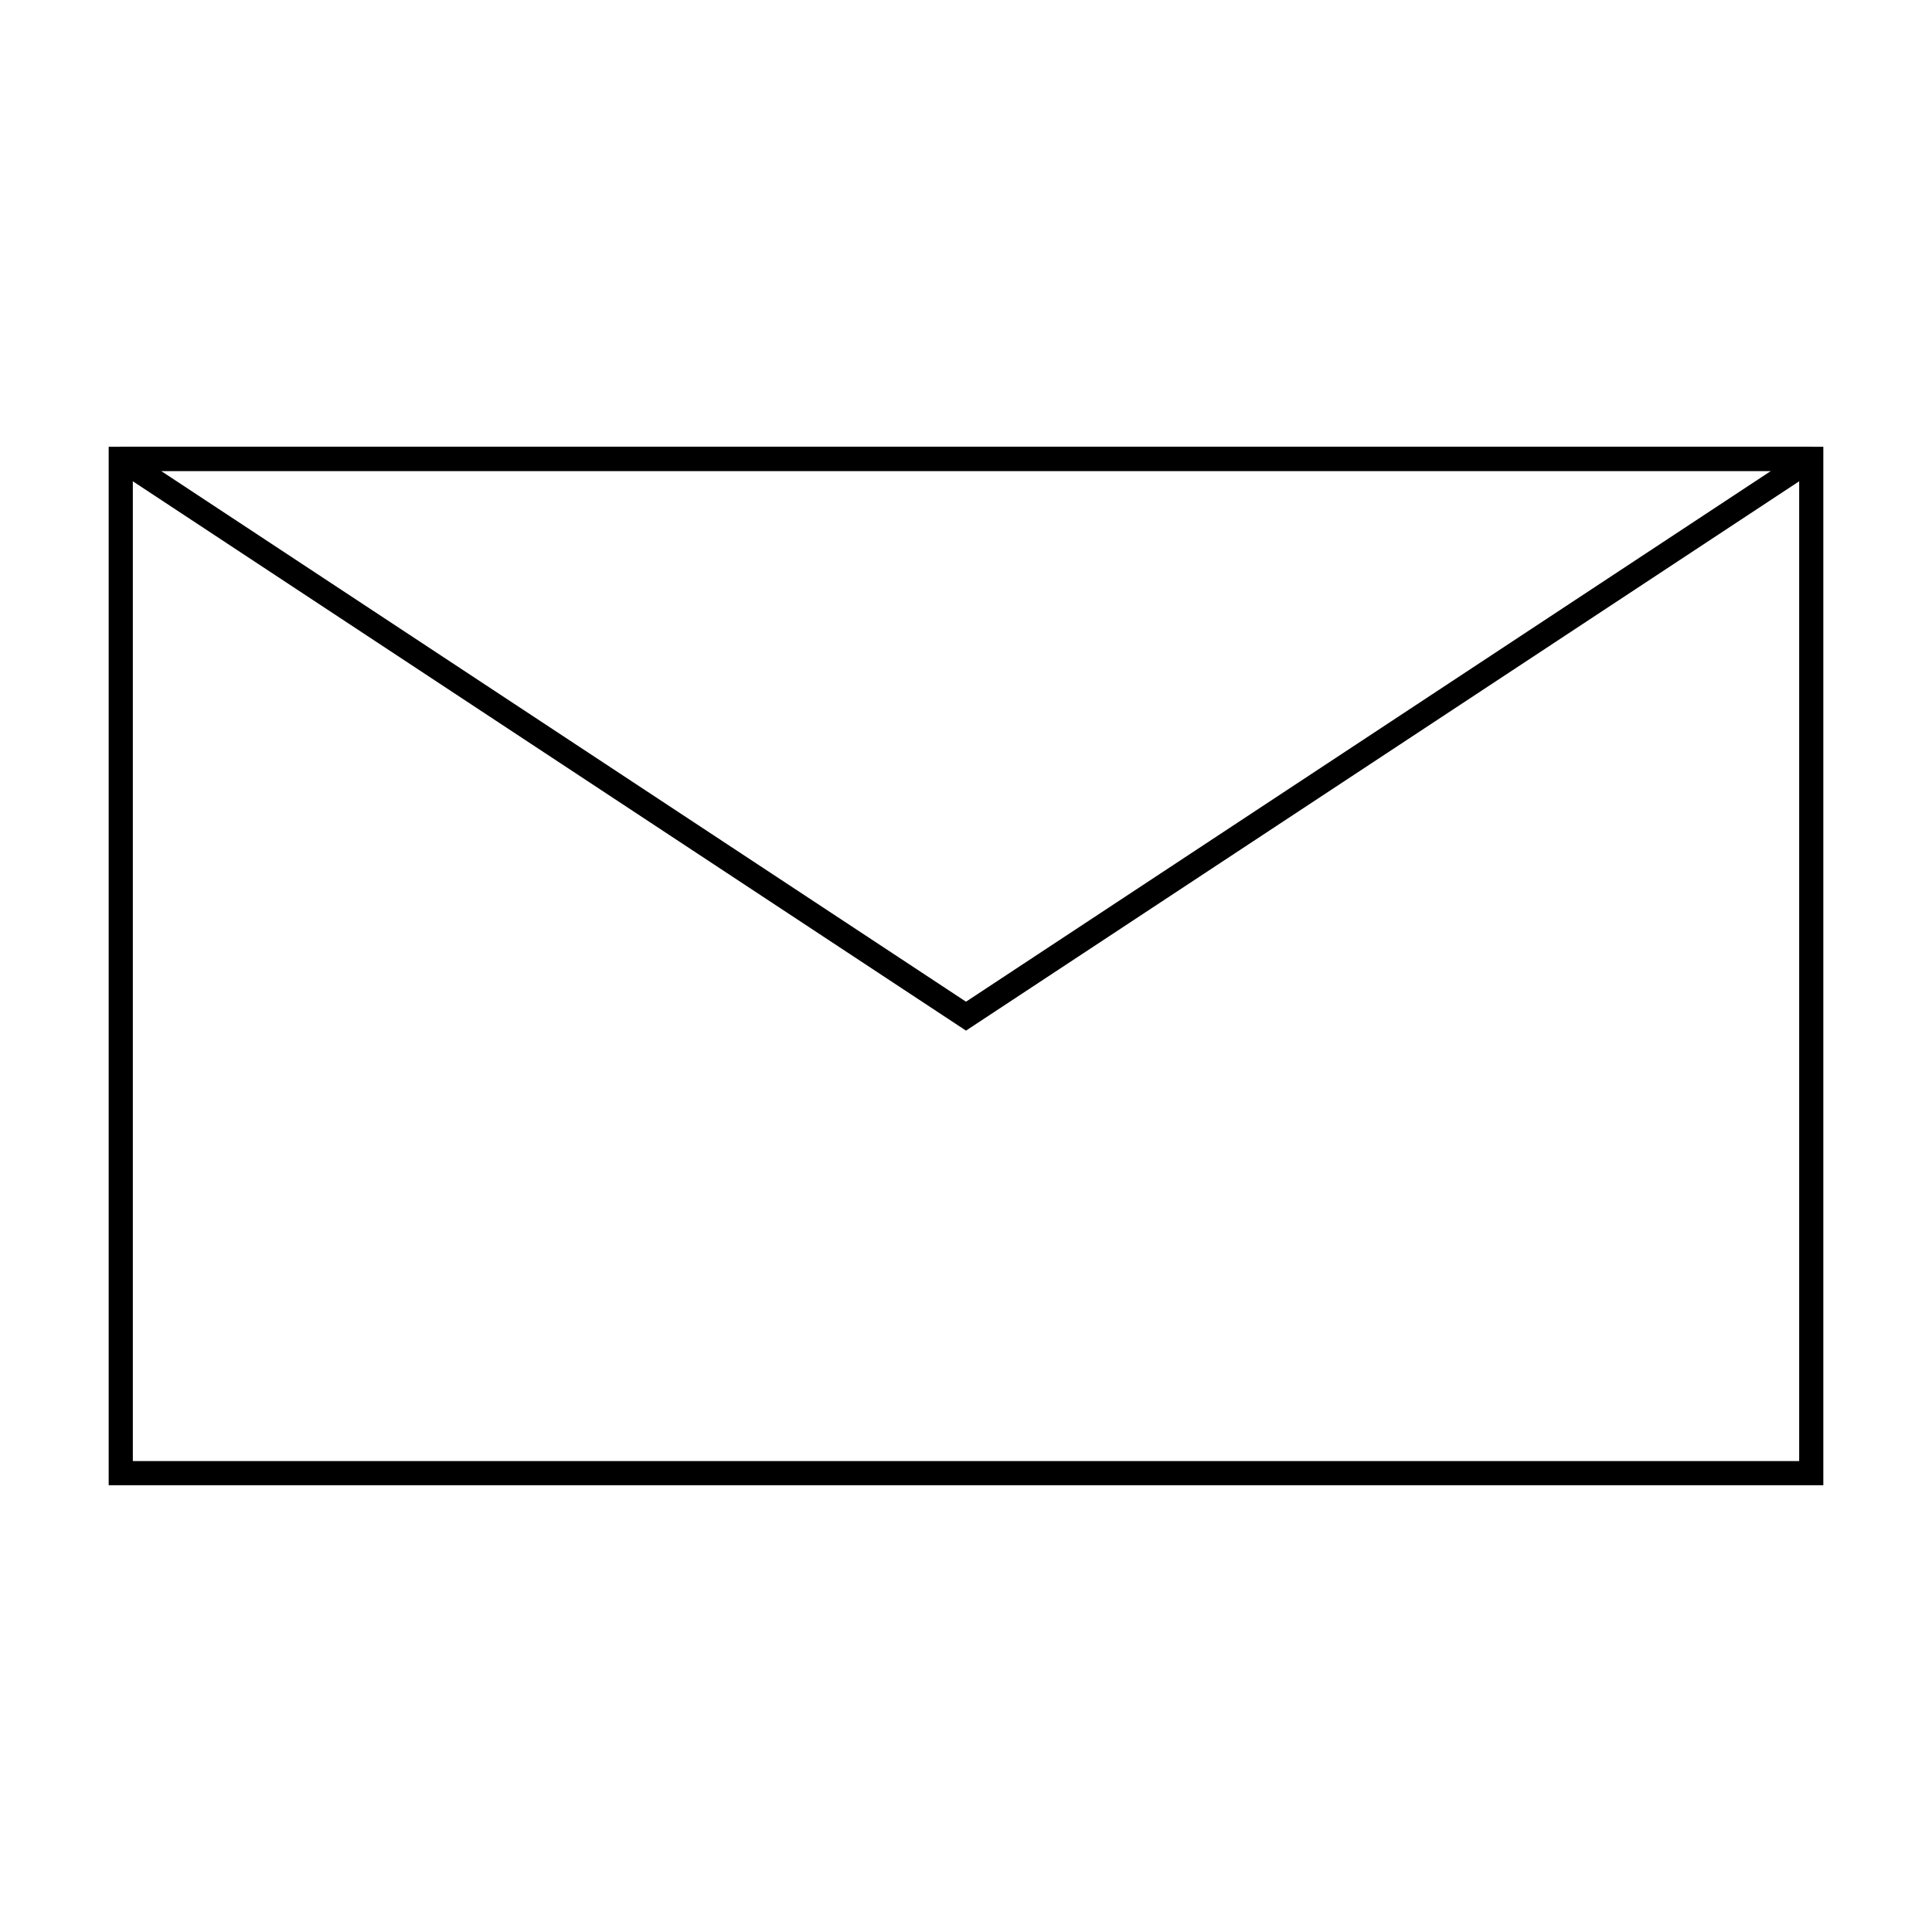 <svg xmlns="http://www.w3.org/2000/svg" viewBox="0 0 320 320">
  <defs>
    <style>
      .cls-1 {
        fill: #1a1a1a;
      }
    </style>
  </defs>
  <title>flat-envelope-outline</title>
  <g id="Layer_16" data-name="Layer 16">
    <g>
      <polygon  points="20 244 22 244 22 78 298 78 298 242 20 242 20 244 22 244 20 244 20 246 302 246 302 74 18 74 18 246 20 246 20 244"/>
      <polygon  points="300 76 298.899 74.33 160 165.912 26.667 78 300 78 300 76 298.899 74.33 300 76 300 74 20 74 18.899 77.67 160 170.703 301.101 77.67 300 74 300 76"/>
    </g>
  </g>
</svg>

